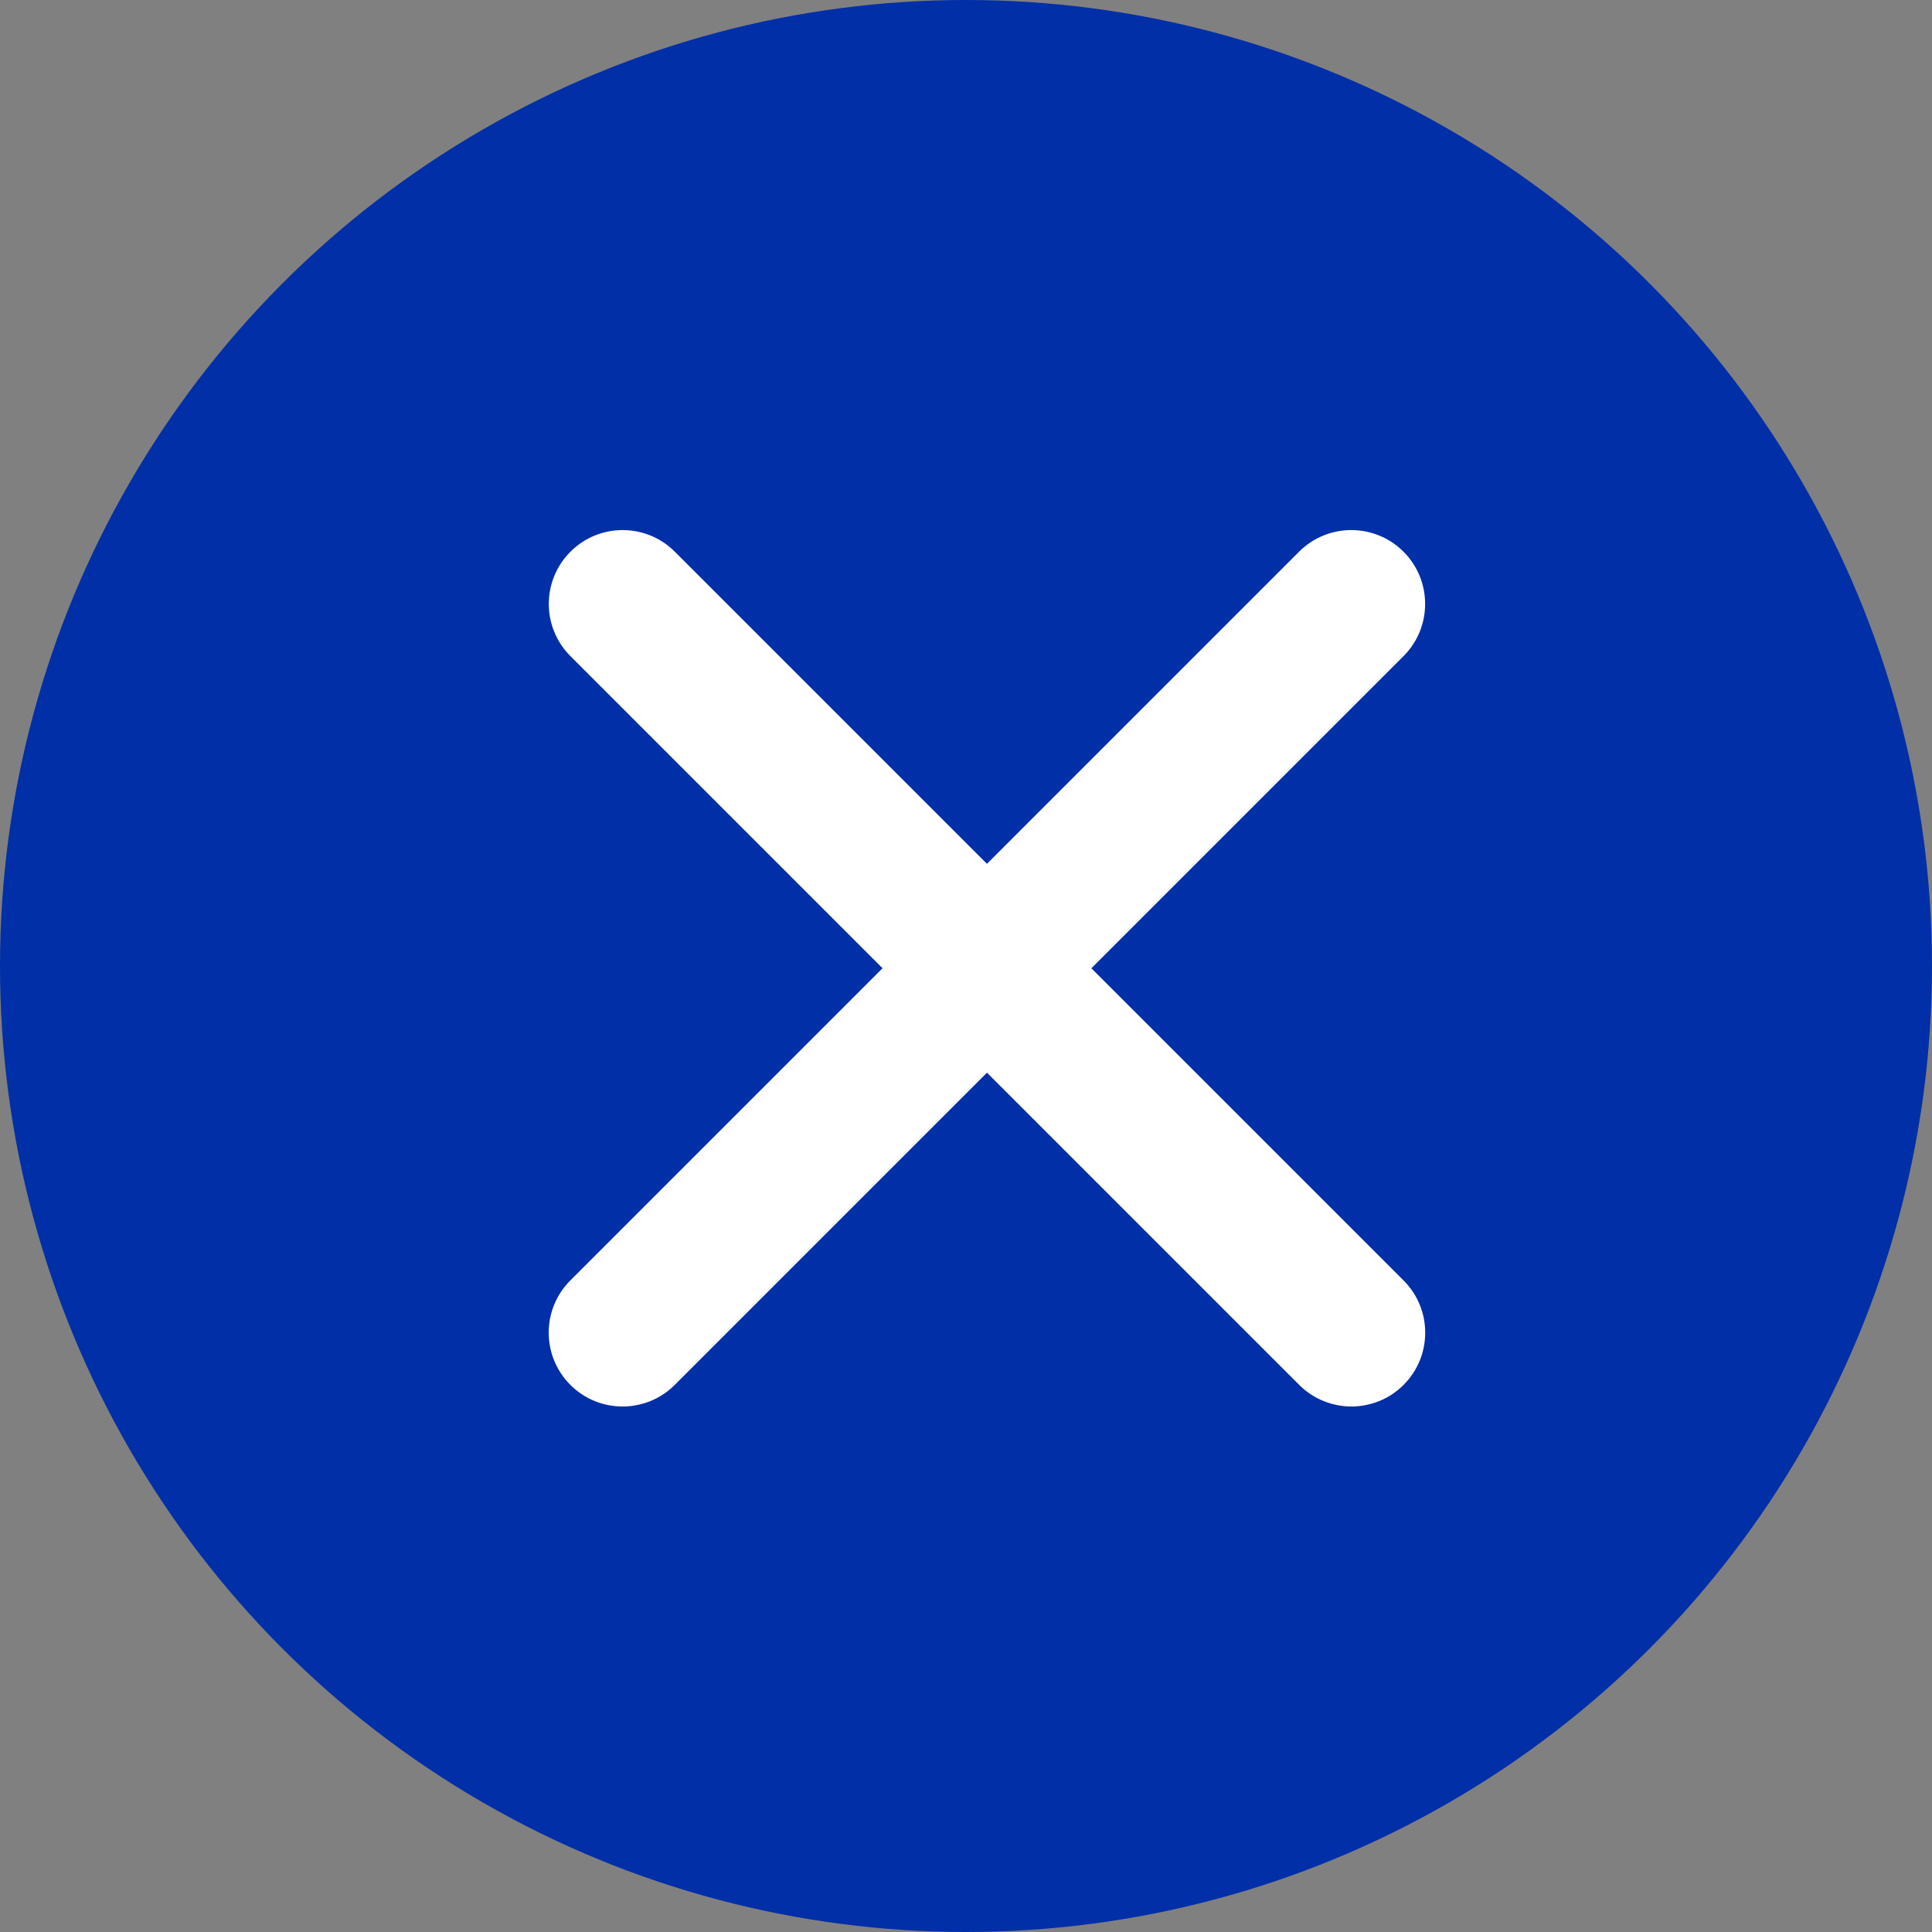 <?xml version="1.0" encoding="UTF-8"?>
<svg width="40px" height="40px" viewBox="0 0 40 40" version="1.1" xmlns="http://www.w3.org/2000/svg" xmlns:xlink="http://www.w3.org/1999/xlink">
    <rect x="0" y="0" width="40" height="40" fill="#808080" stroke="none"/>
    <title>删除</title>
    <g id="2.0" stroke="none" stroke-width="1" fill="none" fill-rule="evenodd">
        <g id="切图" transform="translate(-2873, -1102)">
            <g id="编组" transform="translate(2873, 1102)">
                <circle id="椭圆形" fill="#002FA7" cx="20" cy="20" r="20"></circle>
                <g id="编组-3备份-2" transform="translate(20.435, 20.119) rotate(-315) translate(-20.435, -20.119) translate(7.435, 7.119)" fill="#FFFFFF" fill-rule="nonzero">
                    <g id="添加" transform="translate(0, 0)">
                        <path d="M23.618,11.421 L14.477,11.421 L14.477,2.282 C14.477,1.438 13.792,0.753 12.948,0.753 C12.104,0.753 11.419,1.438 11.419,2.282 L11.419,11.421 L2.28,11.421 C1.436,11.421 0.752,12.105 0.752,12.949 C0.752,13.794 1.436,14.478 2.28,14.478 L11.419,14.478 L11.419,23.619 C11.419,24.464 12.104,25.148 12.948,25.148 C13.792,25.148 14.477,24.464 14.477,23.619 L14.477,14.478 L23.618,14.478 C24.462,14.478 25.147,13.794 25.147,12.949 C25.147,12.105 24.462,11.421 23.618,11.421 L23.618,11.421 Z" id="路径"></path>
                    </g>
                </g>
            </g>
        </g>
    </g>
</svg>